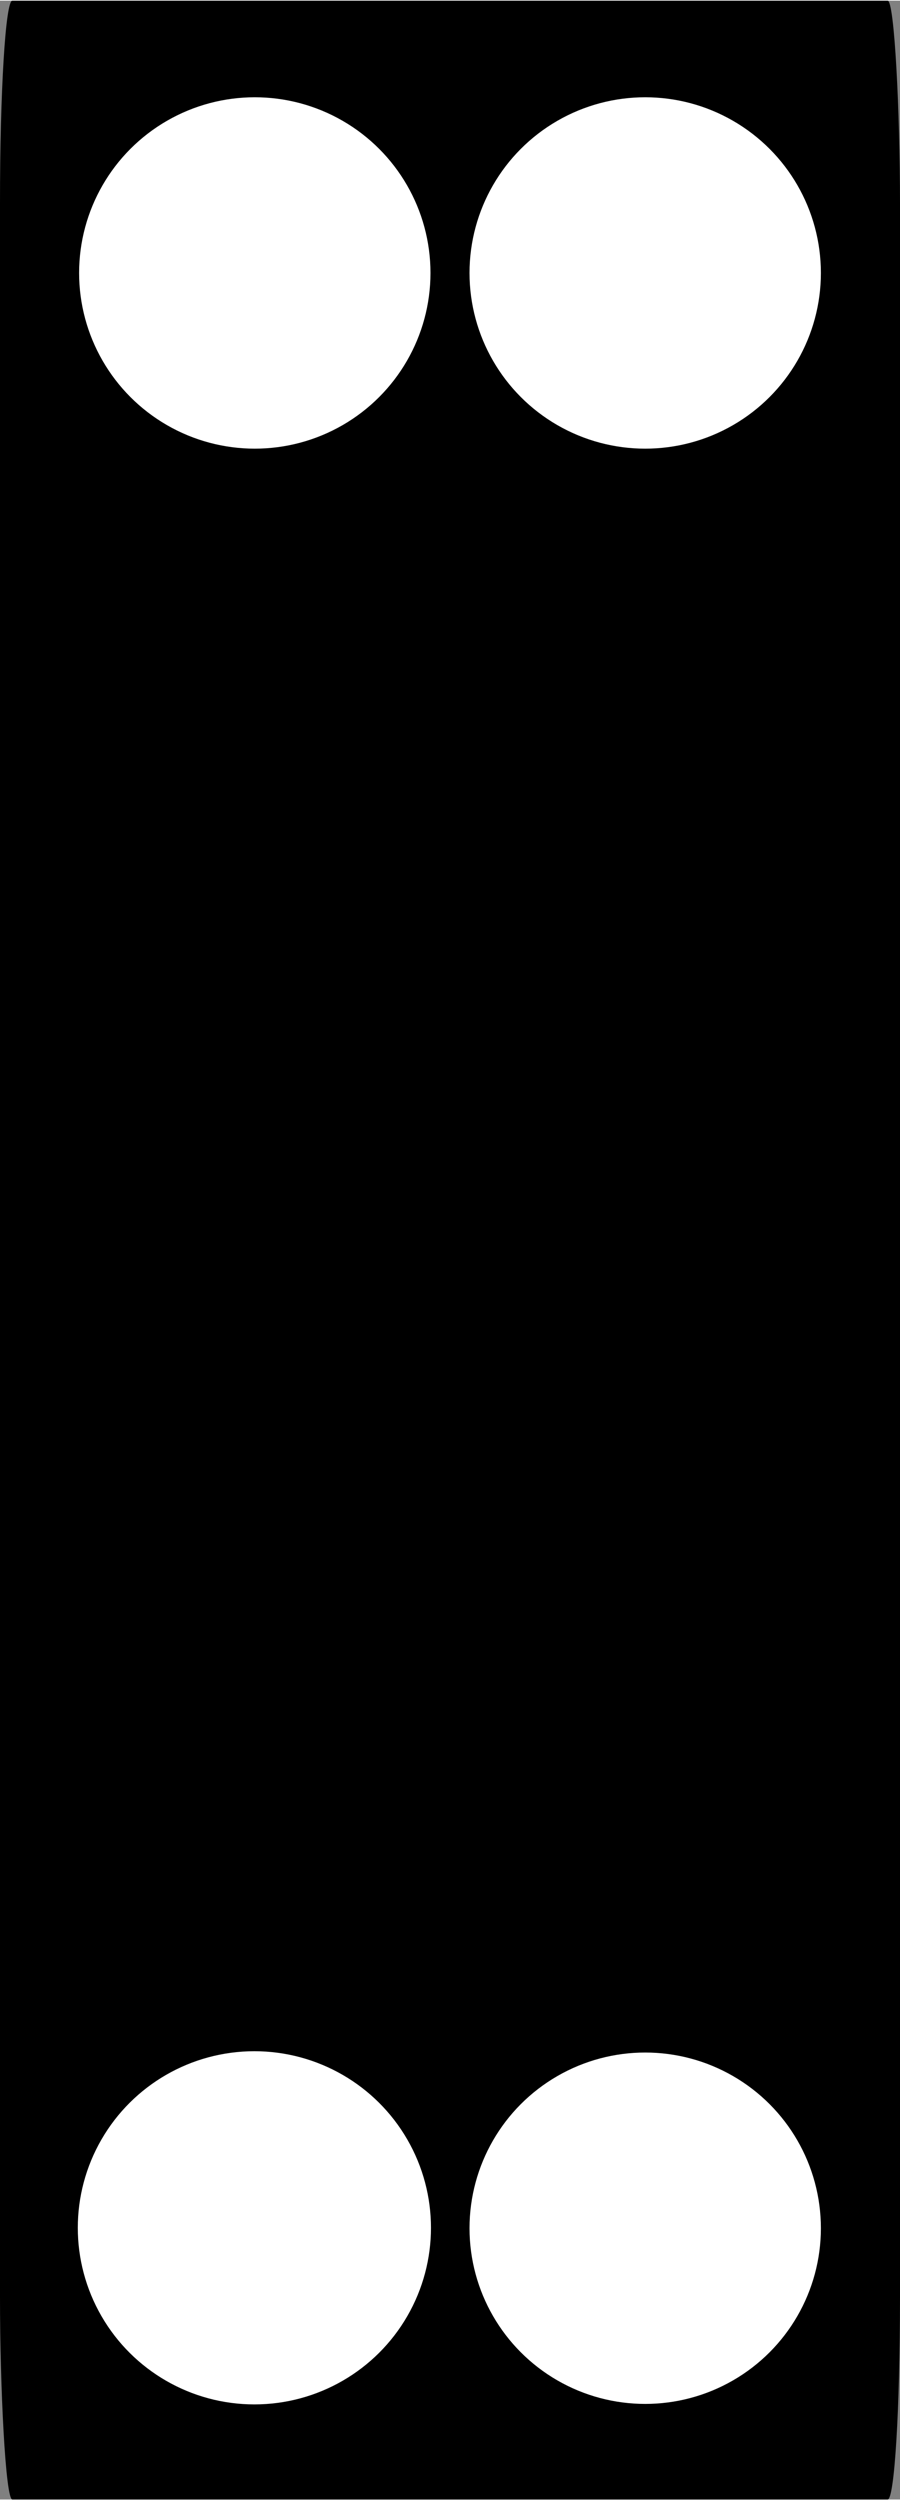 <?xml version="1.0" encoding="UTF-8"?>
<!DOCTYPE svg PUBLIC "-//W3C//DTD SVG 1.1//EN" "http://www.w3.org/Graphics/SVG/1.1/DTD/svg11.dtd">
<!-- Creator: CorelDRAW 2018 (64-Bit) -->
<svg xmlns="http://www.w3.org/2000/svg" xml:space="preserve" width="36px" height="100px" version="1.1" style="shape-rendering:geometricPrecision; text-rendering:geometricPrecision; image-rendering:optimizeQuality; fill-rule:evenodd; clip-rule:evenodd"
viewBox="0 0 8.76 24.32"
 xmlns:xlink="http://www.w3.org/1999/xlink">
 <rect x="0" y="0" width="8.76" height="24.32" fill="#808080" stroke="none"/>
 <defs>
  <style type="text/css">
   <![CDATA[
    .fil0 {fill:black}
    .fil1 {fill:white}
   ]]>
  </style>
 </defs>
 <g id="Layer_x0020_1">
  <g id="_2339819400720">
   <rect class="fil0" width="8.76" height="24.32" rx="0.12" ry="1.97"/>
   <circle class="fil1" cx="2.48" cy="2.65" r="1.71"/>
   <circle class="fil1" cx="6.28" cy="2.65" r="1.71"/>
   <circle class="fil1" transform="matrix(3.29825E-15 0.125 -0.125 3.29827E-15 2.476 21.676)" r="13.75"/>
   <circle class="fil1" cx="6.28" cy="21.68" r="1.71"/>
  </g>
 </g>
</svg>
